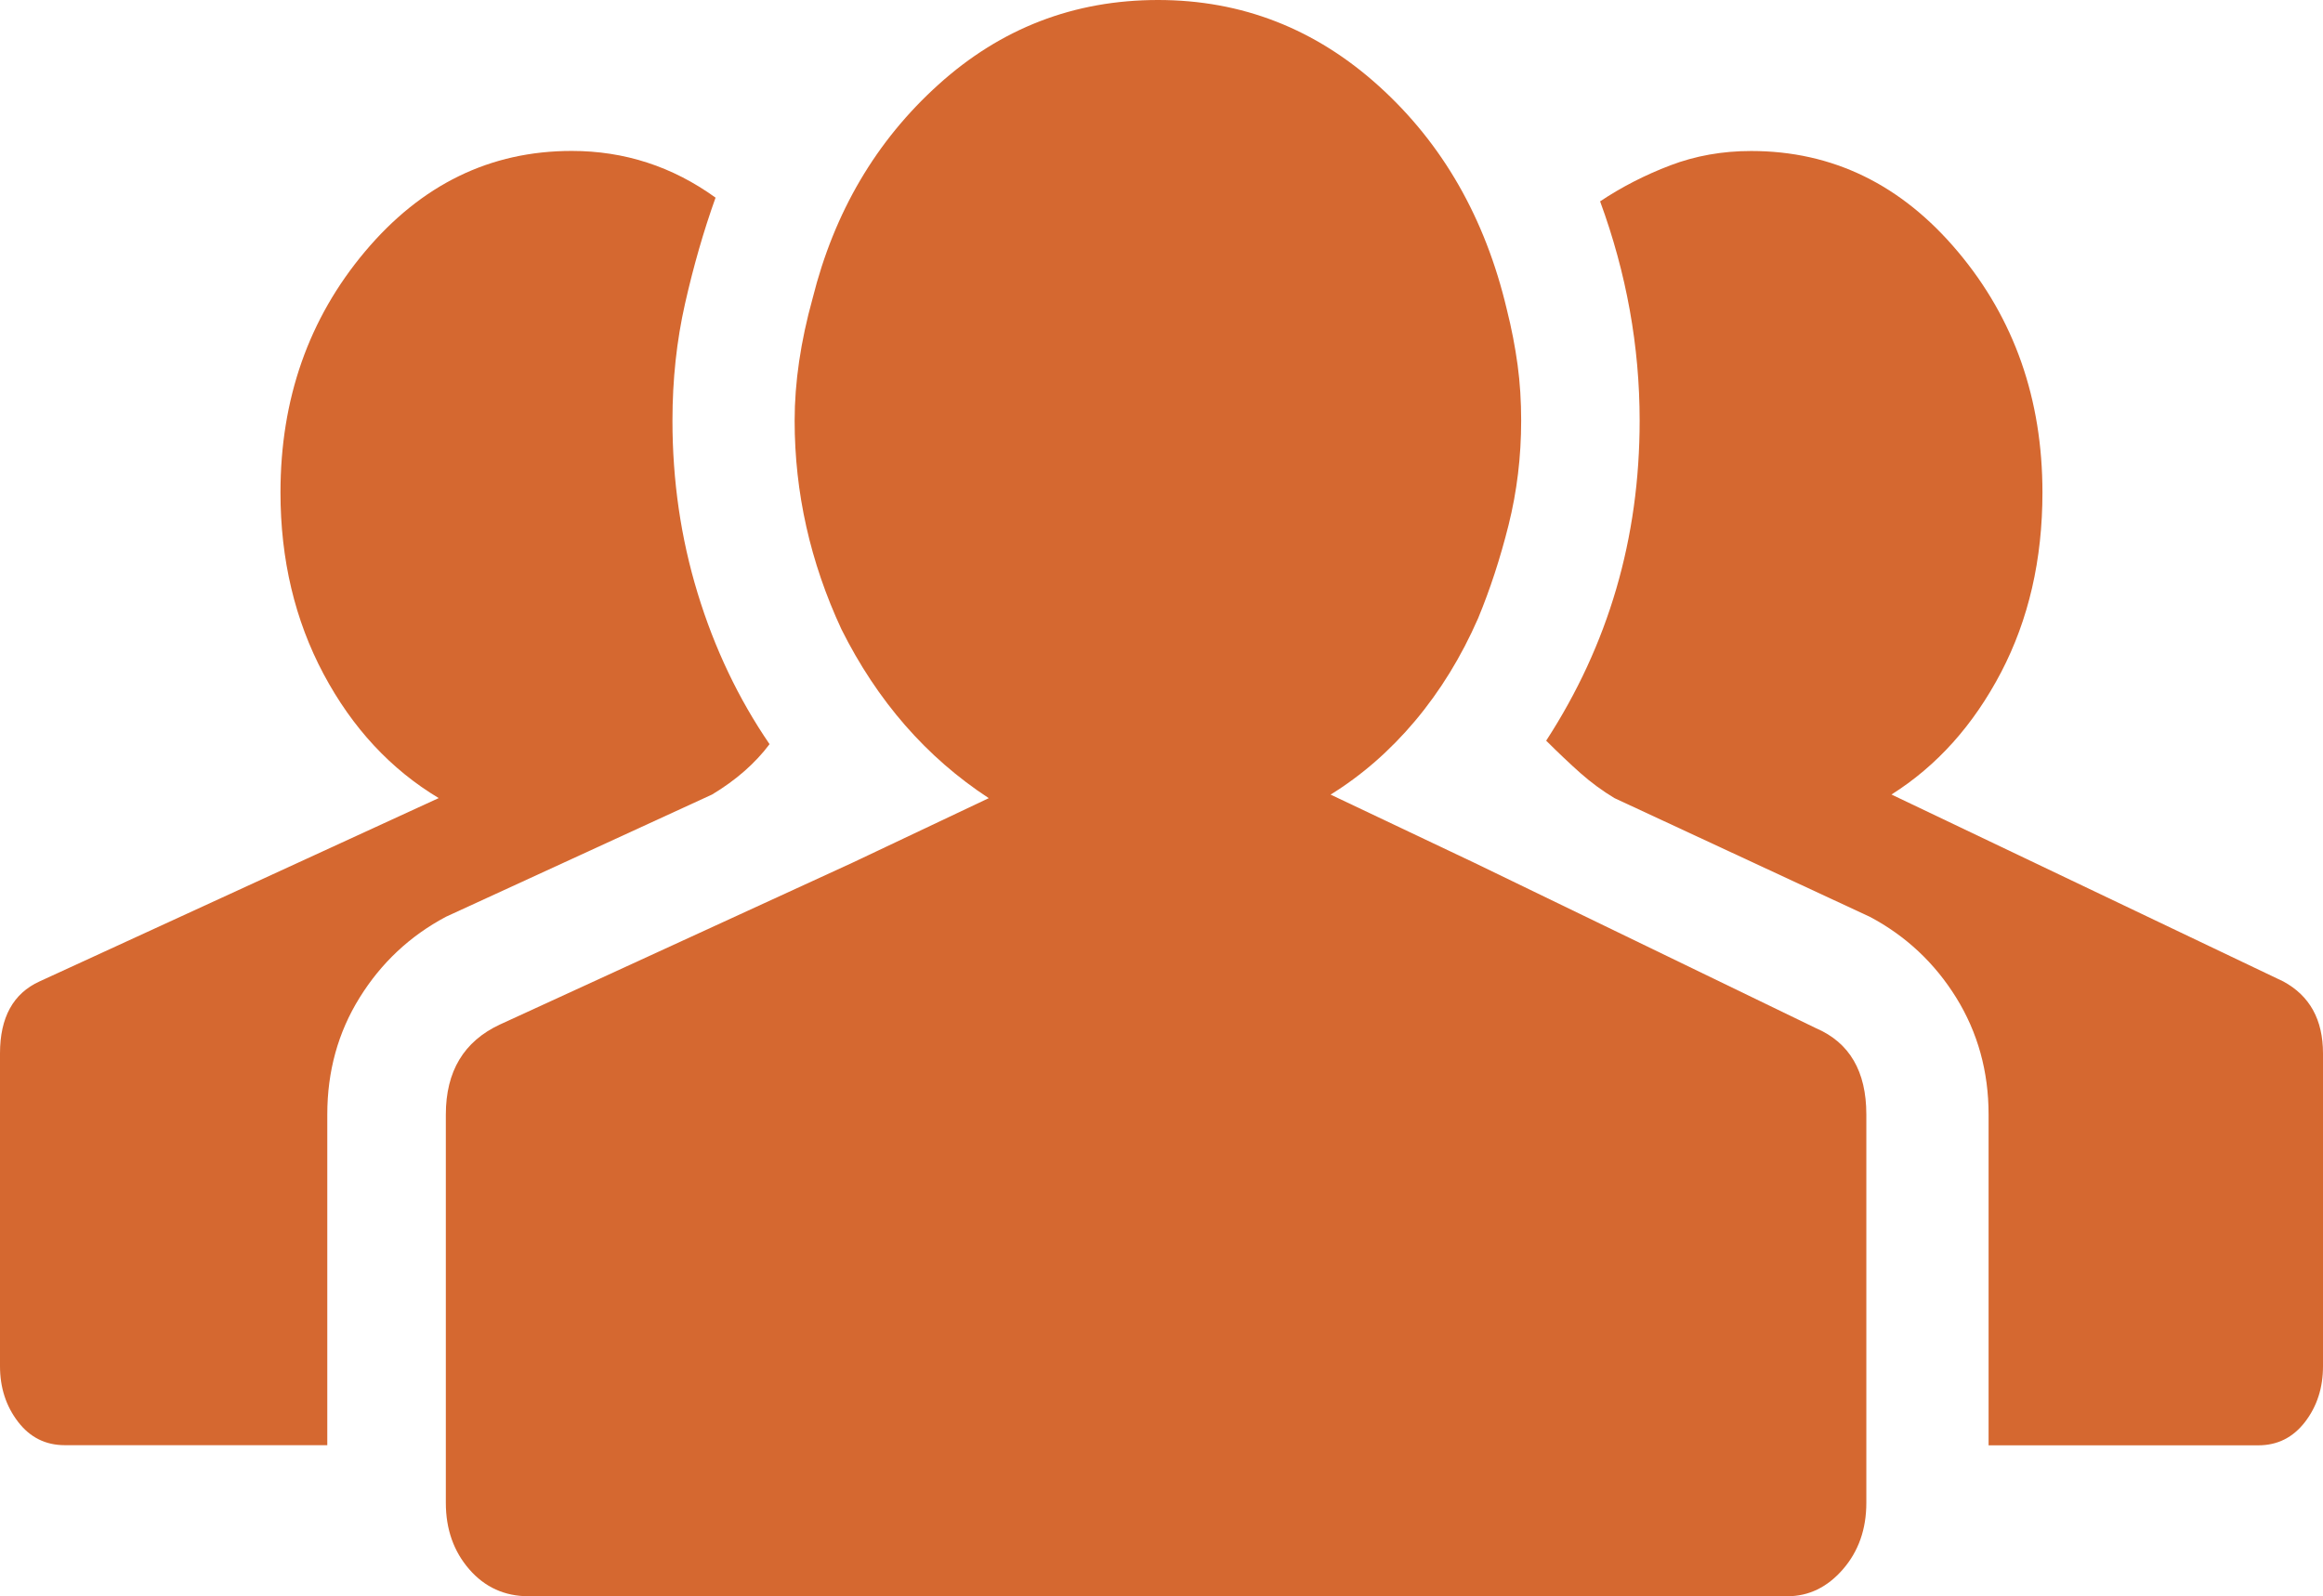 <?xml version="1.0" encoding="utf-8"?>
<!-- Generator: Adobe Illustrator 22.0.1, SVG Export Plug-In . SVG Version: 6.00 Build 0)  -->
<svg version="1.1" id="Capa_1" xmlns="http://www.w3.org/2000/svg" xmlns:xlink="http://www.w3.org/1999/xlink" x="0px" y="0px"
	 viewBox="0 0 33.253 22.855" enable-background="new 0 0 33.253 22.855" xml:space="preserve">
<g>
	<g>
		<path fill="#D56830" d="M33.253,15.083v4.478c0,0.31-0.086,0.575-0.257,0.798c-0.172,0.223-0.394,0.335-0.669,0.335h-3.861v-4.736
			c0-0.617-0.155-1.175-0.463-1.673c-0.309-0.498-0.721-0.884-1.236-1.158l-3.655-1.699c-0.172-0.103-0.335-0.223-0.49-0.36
			c-0.154-0.137-0.317-0.292-0.489-0.463c0.892-1.373,1.338-2.899,1.338-4.582c0-1.063-0.188-2.11-0.566-3.14
			c0.309-0.206,0.644-0.378,1.004-0.515c0.36-0.137,0.746-0.206,1.158-0.206c1.167,0,2.153,0.481,2.96,1.442
			c0.807,0.96,1.21,2.11,1.21,3.448c0,0.961-0.198,1.819-0.592,2.574c-0.395,0.755-0.918,1.339-1.569,1.75l5.61,2.677
			C33.064,14.258,33.253,14.601,33.253,15.083z"/>
		<path fill="#D56830" d="M11.016,10.655c-0.206,0.274-0.48,0.515-0.823,0.721l-3.809,1.75c-0.515,0.274-0.927,0.66-1.236,1.158
			c-0.309,0.497-0.463,1.055-0.463,1.673v4.735H0.927c-0.275,0-0.498-0.112-0.669-0.335S0,19.869,0,19.561v-4.479
			c0-0.515,0.189-0.858,0.566-1.03l5.714-2.625c-0.686-0.412-1.236-1.003-1.648-1.776c-0.411-0.772-0.617-1.639-0.617-2.6
			c0-1.338,0.403-2.488,1.209-3.448c0.807-0.961,1.793-1.442,2.96-1.442c0.755,0,1.442,0.223,2.059,0.669
			c-0.172,0.48-0.317,0.987-0.437,1.518c-0.12,0.531-0.18,1.089-0.18,1.673c0,0.858,0.119,1.681,0.36,2.471
			C10.227,9.282,10.57,10.003,11.016,10.655z"/>
		<path fill="#D56830" d="M26.716,15.957v5.56c0,0.378-0.112,0.695-0.335,0.952c-0.223,0.257-0.489,0.386-0.797,0.386H7.567
			c-0.343,0-0.627-0.129-0.85-0.386c-0.223-0.257-0.335-0.574-0.335-0.952v-5.559c0-0.618,0.257-1.047,0.772-1.288l5.045-2.316
			l1.955-0.926c-0.892-0.584-1.596-1.39-2.11-2.42c-0.446-0.96-0.669-1.956-0.669-2.985c0-0.549,0.086-1.133,0.257-1.75
			c0.309-1.236,0.909-2.257,1.802-3.062C14.327,0.404,15.375,0,16.576,0c1.201,0,2.256,0.412,3.166,1.236
			c0.909,0.823,1.518,1.887,1.827,3.192c0.069,0.274,0.12,0.54,0.155,0.797c0.035,0.257,0.051,0.523,0.051,0.798
			c0,0.515-0.06,1.012-0.18,1.493c-0.12,0.48-0.266,0.926-0.437,1.338c-0.24,0.549-0.541,1.038-0.901,1.467
			c-0.361,0.429-0.764,0.78-1.21,1.056l2.059,0.977l4.89,2.368C26.475,14.928,26.716,15.339,26.716,15.957z"/>
	</g>
</g>
</svg>
